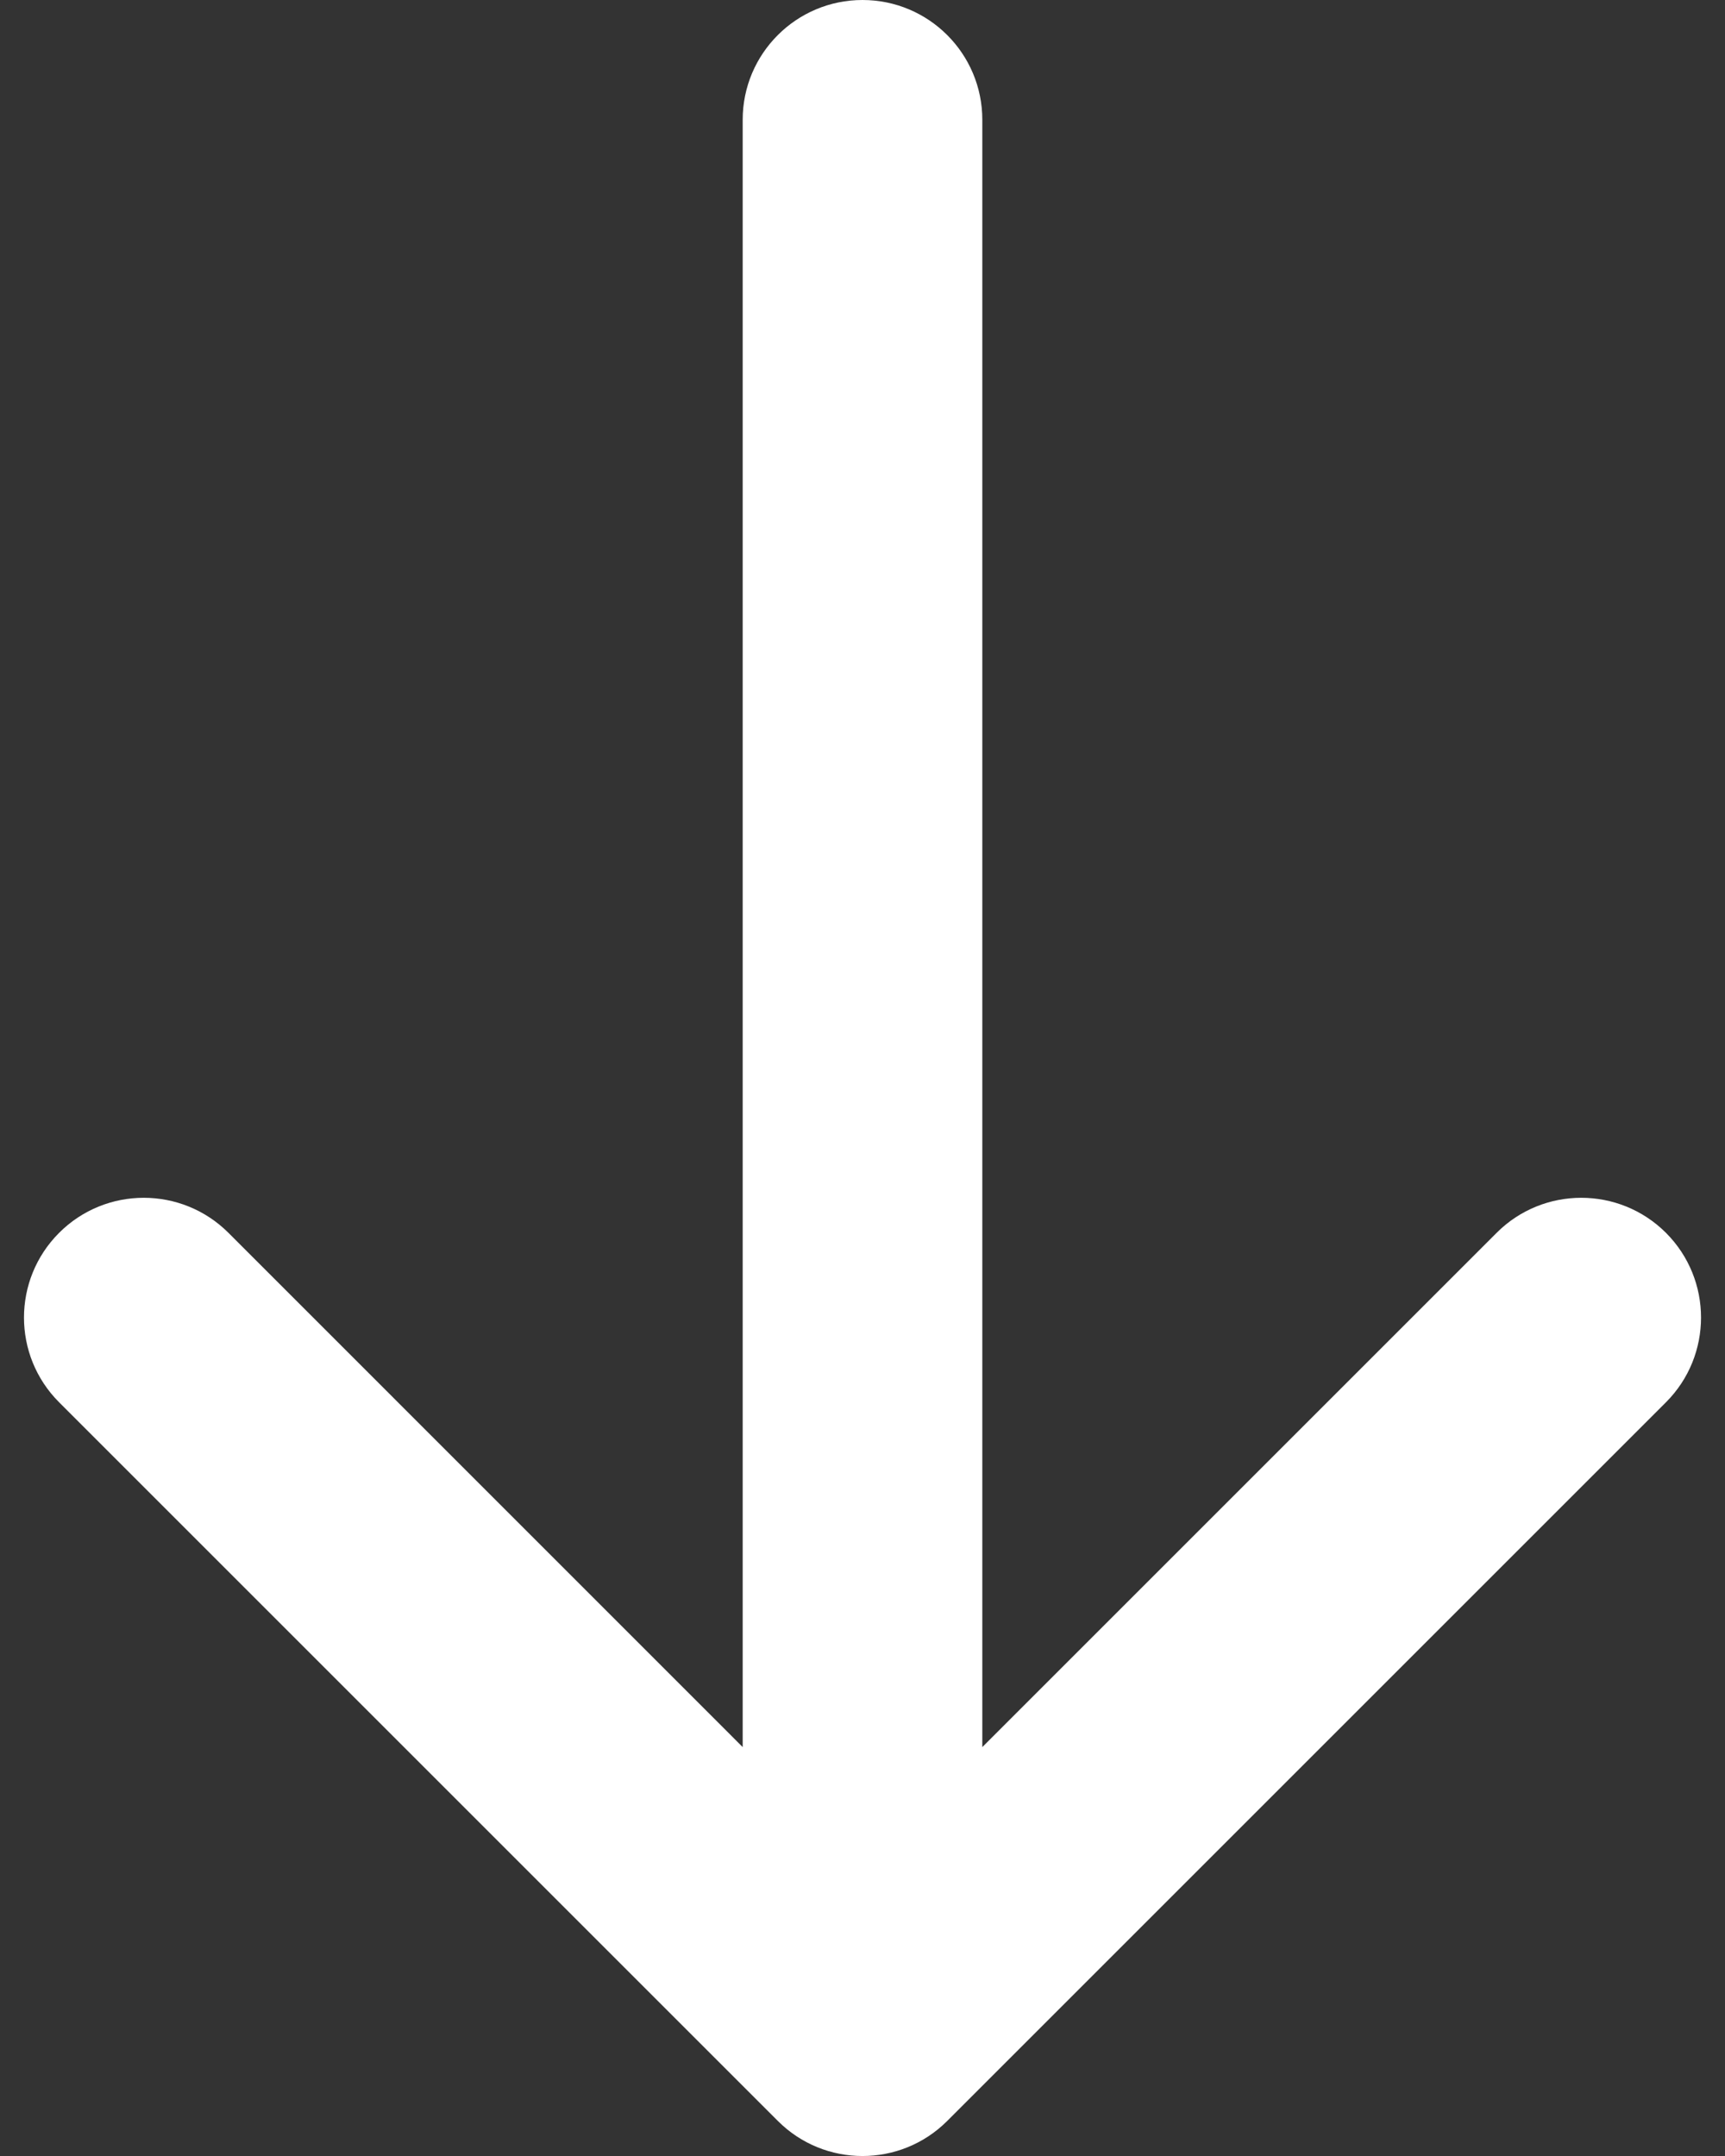 <svg width="24" height="30" viewBox="0 0 24 30" fill="none" xmlns="http://www.w3.org/2000/svg">
<rect x="0" y="0" width="24" height="30" fill="#333333" stroke="none"/>
<path d="M13.667 1.667C13.667 0.746 12.921 0 12 0C11.08 0 10.333 0.746 10.333 1.667V24.31L3.179 17.155C2.528 16.504 1.472 16.504 0.822 17.155C0.171 17.806 0.171 18.861 0.822 19.512L10.822 29.512C11.472 30.163 12.528 30.163 13.179 29.512L23.179 19.512C23.829 18.861 23.829 17.806 23.179 17.155C22.528 16.504 21.472 16.504 20.822 17.155L13.667 24.31V1.667Z" fill="white"/>
</svg>
